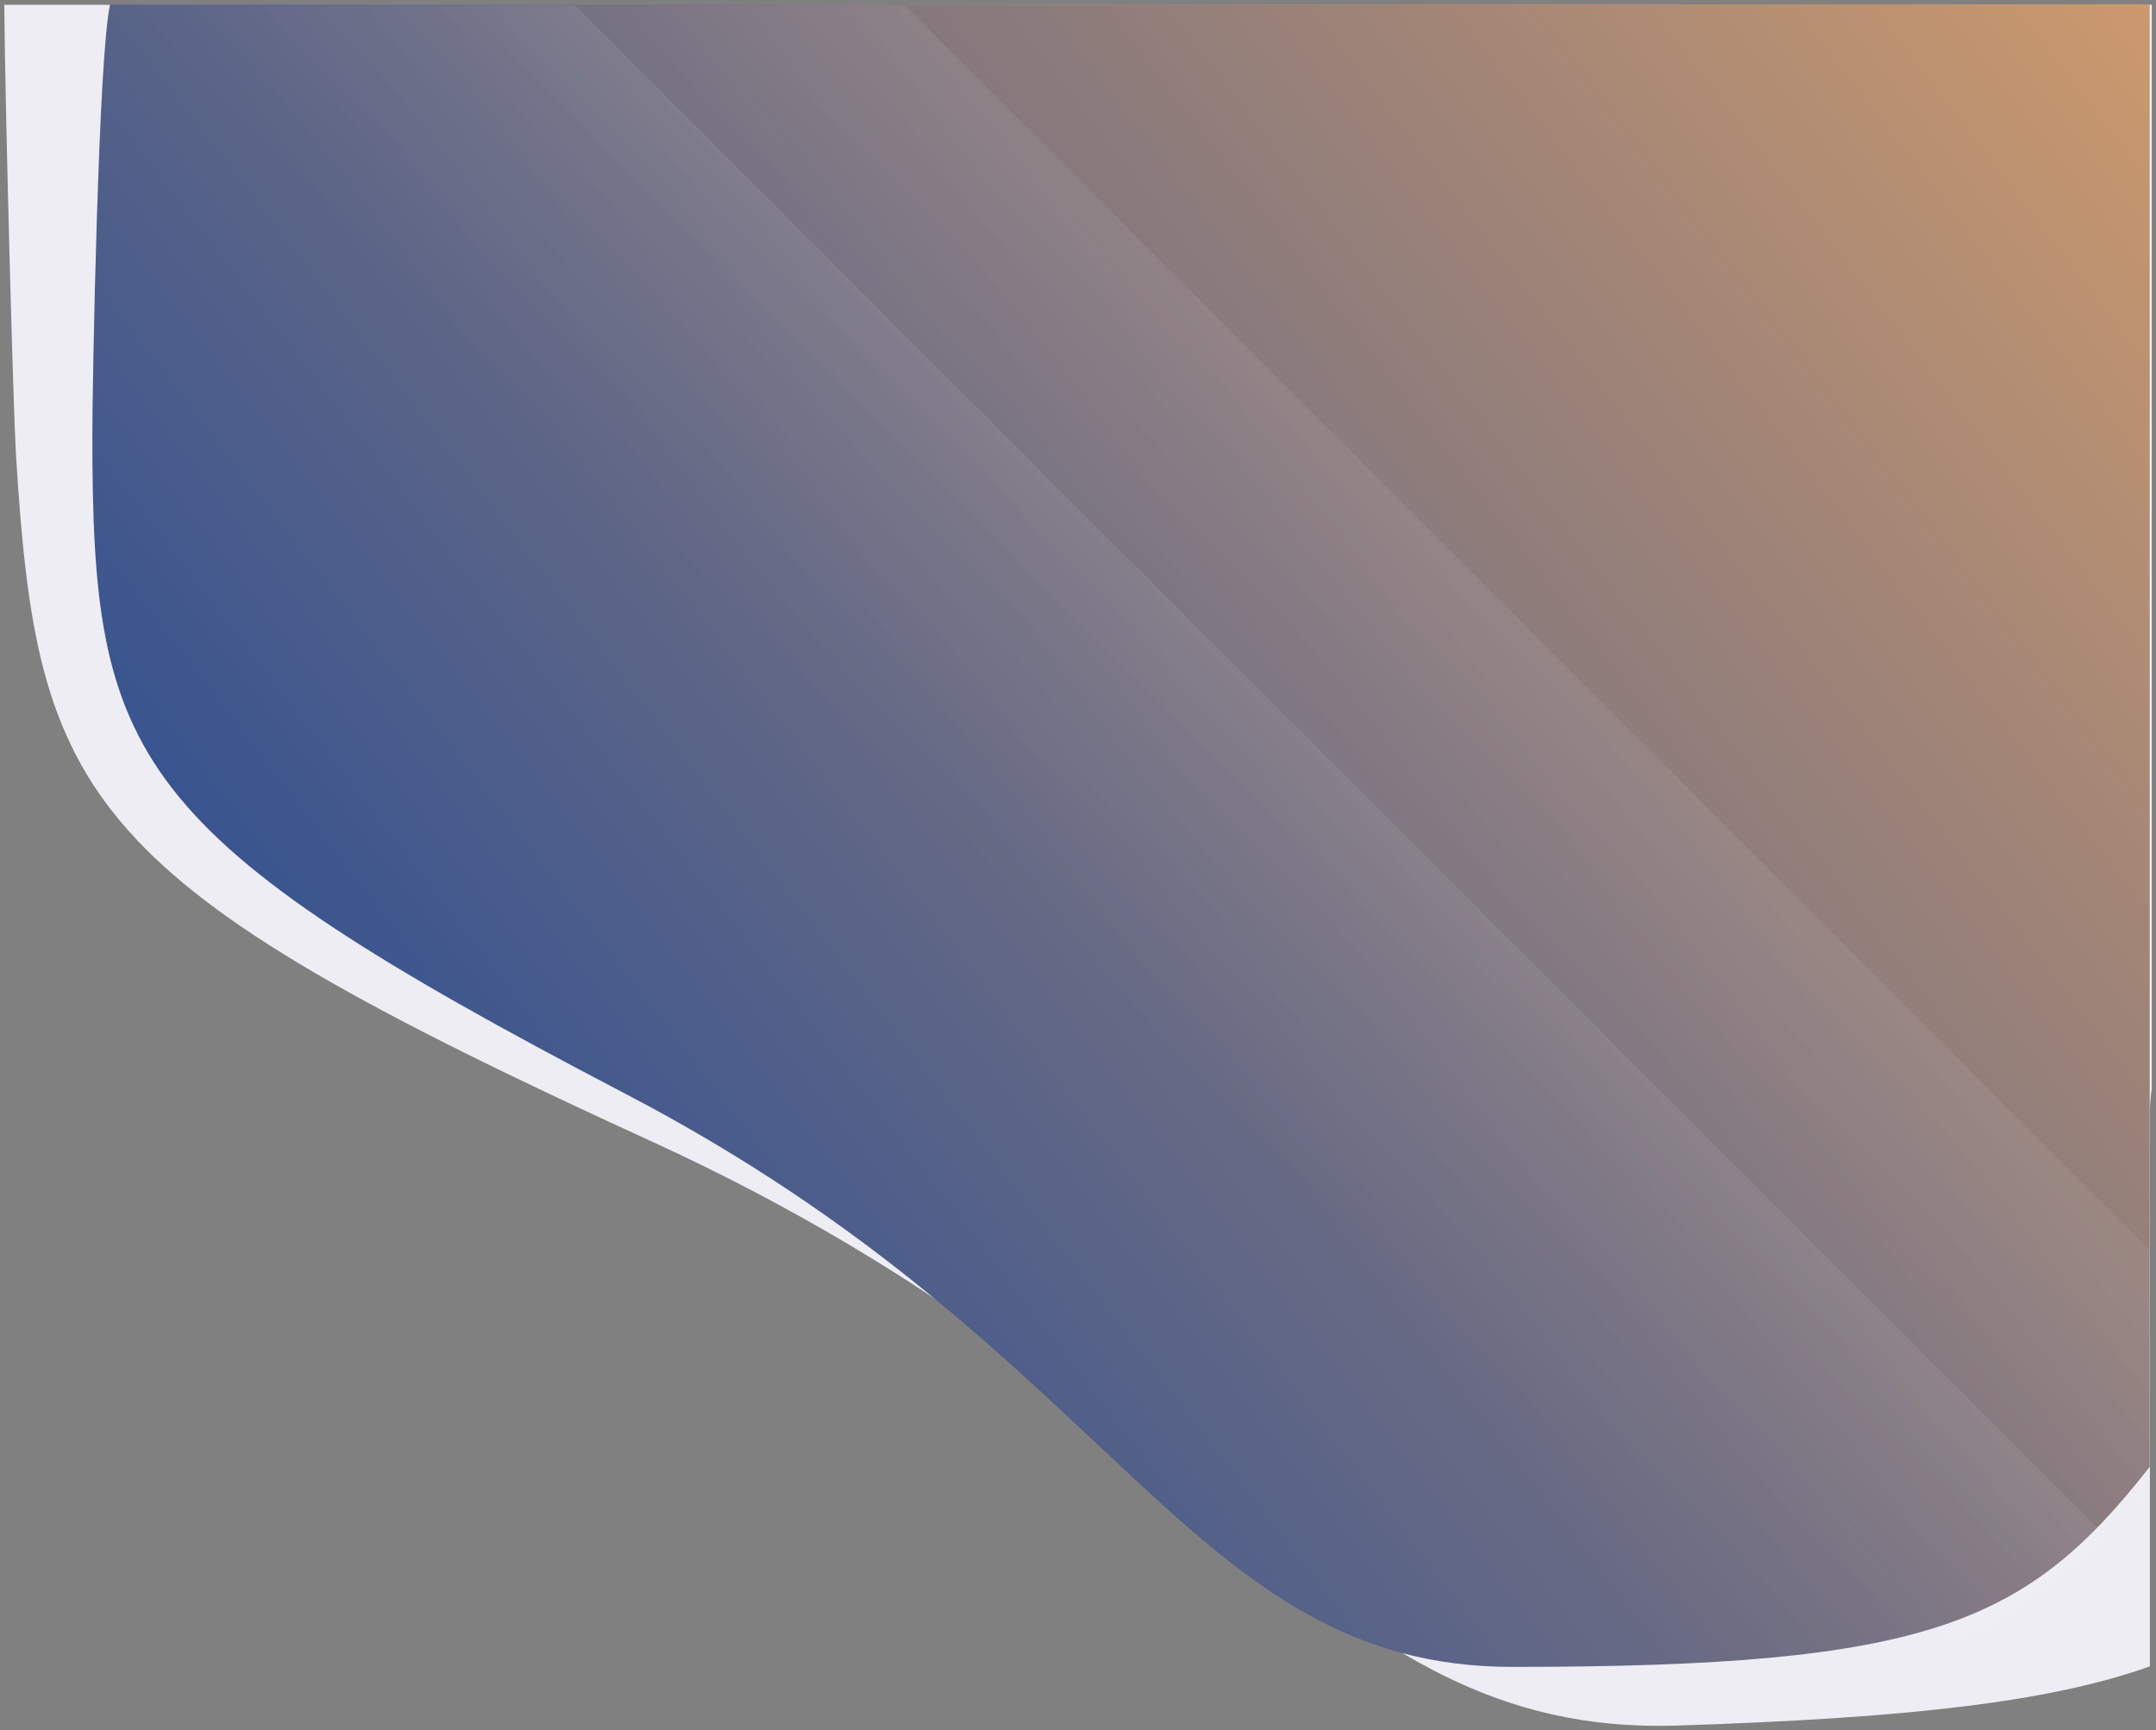 <?xml version="1.0" encoding="utf-8"?>
<!-- Generator: Adobe Illustrator 21.0.0, SVG Export Plug-In . SVG Version: 6.00 Build 0)  -->
<svg version="1.1" id="Layer_1" xmlns="http://www.w3.org/2000/svg" xmlns:xlink="http://www.w3.org/1999/xlink" x="0px" y="0px"
	 viewBox="0 0 1165 935" style="enable-background:new 0 0 1165 935;" xml:space="preserve">
<rect x="0" y="0" width="1165" height="935" fill="#808080" stroke="none"/>
<style type="text/css">
	.st0{fill:#EEEDF4;}
	.st1{fill:url(#SVGID_1_);}
	.st2{opacity:0.25;fill:url(#SVGID_2_);}
	.st3{opacity:0.25;fill:url(#SVGID_3_);}
</style>
<g>
	<path class="st0" d="M1161.7,602.6c0-4.9,0.3-9.6,1-14.3V2.6H2.3c0.7,67.9,5,221.1,6.3,242.5C20.1,433,44,475.9,352.4,616.9
		C657.9,756.7,711,938.7,906,932.4c124.9-4,201.6-12.7,255.7-32V602.6z"/>
	<linearGradient id="SVGID_1_" gradientUnits="userSpaceOnUse" x1="1394.445" y1="-197.77" x2="8.514" y2="867.177">
		<stop  offset="0" style="stop-color:#F4AC64"/>
		<stop  offset="0.995" style="stop-color:#0E4099"/>
	</linearGradient>
	<path class="st1" d="M1161.6,2.4H59.5c-6.3,26.8-9.6,204.1-9.6,232.8c0,174.9,19.1,215.4,288,355.8
		c266.4,139,303.9,309.7,479.3,309.7c225.4,0,277.9-23.3,344.4-108.1V2.4z"/>
	<g>
		
			<linearGradient id="SVGID_2_" gradientUnits="userSpaceOnUse" x1="-4084.204" y1="2138.131" x2="-3467.774" y2="2138.131" gradientTransform="matrix(-0.707 0.707 0.707 0.707 -3425.658 1418.954)">
			<stop  offset="0" style="stop-color:#FFFFFF"/>
			<stop  offset="0.995" style="stop-color:#FFFFFF;stop-opacity:0"/>
		</linearGradient>
		<path class="st2" d="M950.5,907.4c19.5-2.4,39.2-3.4,58.8-4.4c14.4-4.8,28.7-9.7,43.2-14.4c7.8-2.5,15.6-4.9,23.4-7.4
			c6.7-5.2,13.5-10.2,20.2-15.3c11.8-8.8,23.8-17.4,35.6-26.2c2.9-2.4,5.8-4.8,8.7-7.2L310.9,3H58.2c-0.4,9.7-2.7,19-7.1,27.6
			l879,879C936.6,907.9,943.4,907.2,950.5,907.4z"/>
		
			<linearGradient id="SVGID_3_" gradientUnits="userSpaceOnUse" x1="-4210.279" y1="2189.373" x2="-3593.85" y2="2189.373" gradientTransform="matrix(-0.707 0.707 0.707 0.707 -3425.658 1418.954)">
			<stop  offset="0" style="stop-color:#FFFFFF"/>
			<stop  offset="0.995" style="stop-color:#FFFFFF;stop-opacity:0"/>
		</linearGradient>
		<path class="st3" d="M1161.7,675.6L489.2,3H201.8l876.4,876.4c5.9-4.5,11.9-9,17.9-13.5c11.8-8.8,23.8-17.4,35.6-26.2
			c8.2-6.7,16.2-13.6,23.8-21c2.1-4.1,4.2-8.1,6.3-12.2V675.6z"/>
	</g>
</g>
</svg>
